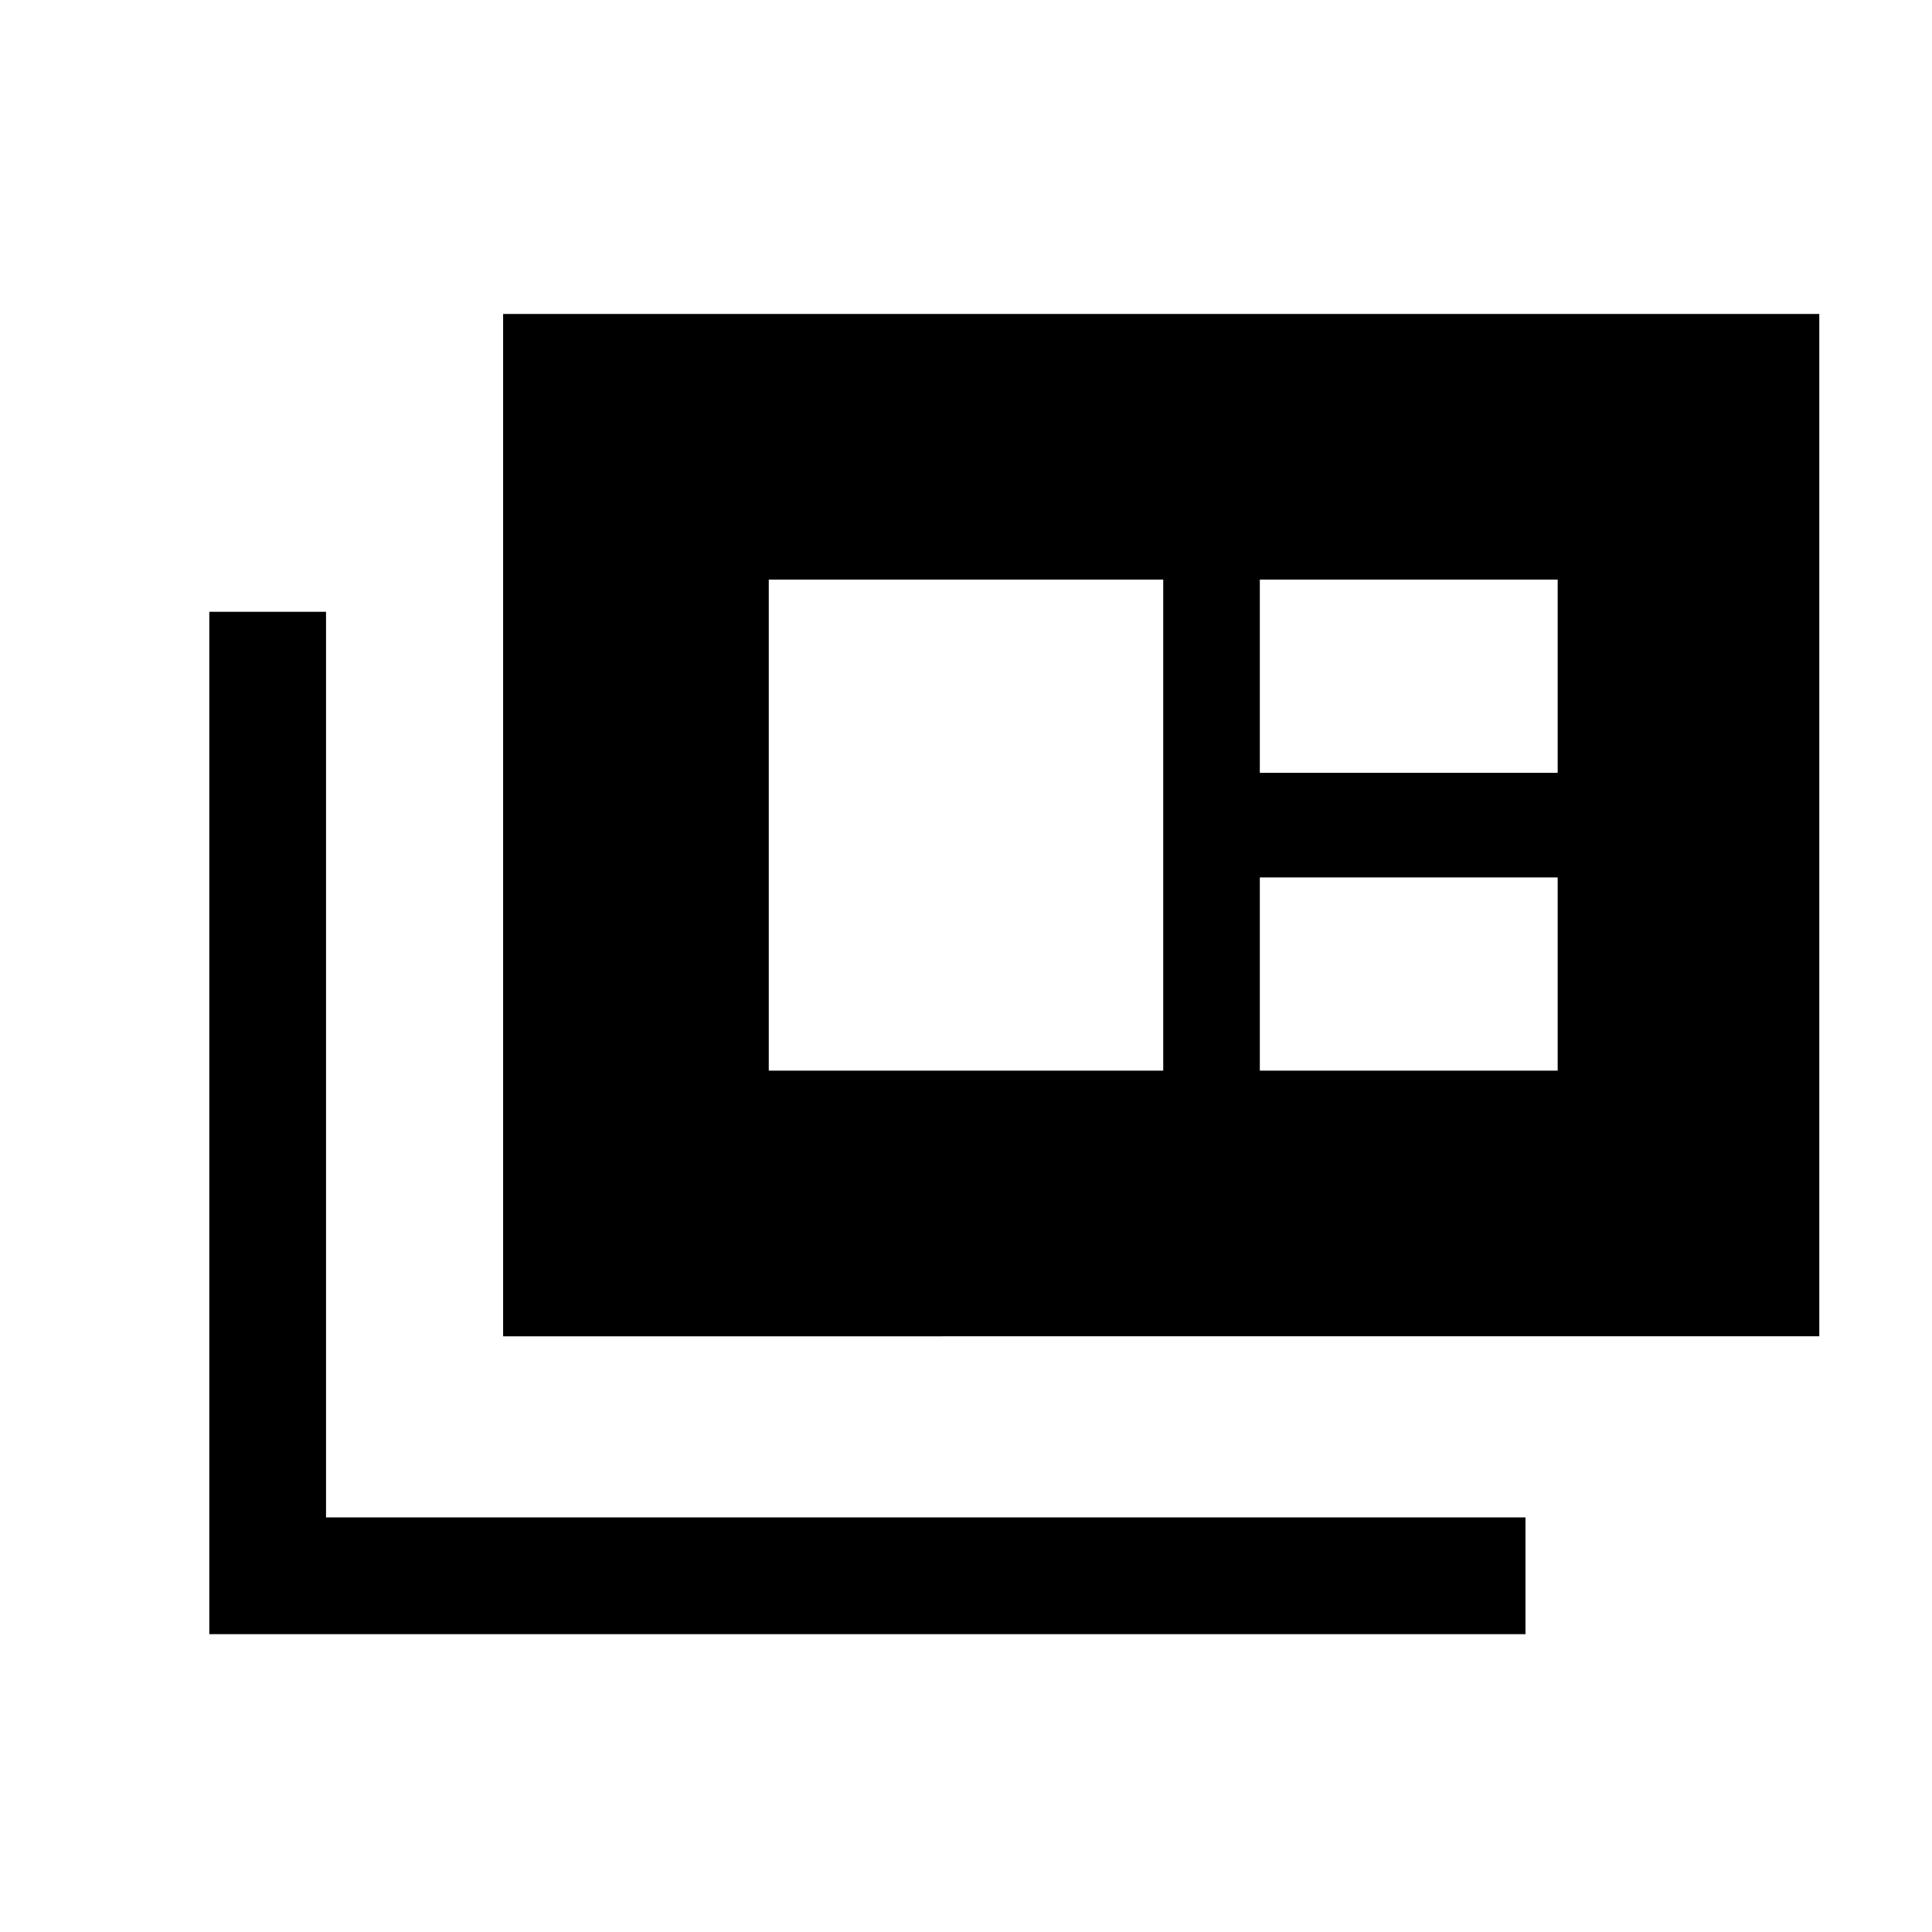 <svg xmlns="http://www.w3.org/2000/svg" height="20" viewBox="0 -960 960 960" width="20"><path d="M104-148v-508h58v450h596v58H104Zm146-148v-508h654v508H250Zm132-132h196v-244H382v244Zm244 0h148v-96H626v96Zm0-148h148v-96H626v96Z"/></svg>